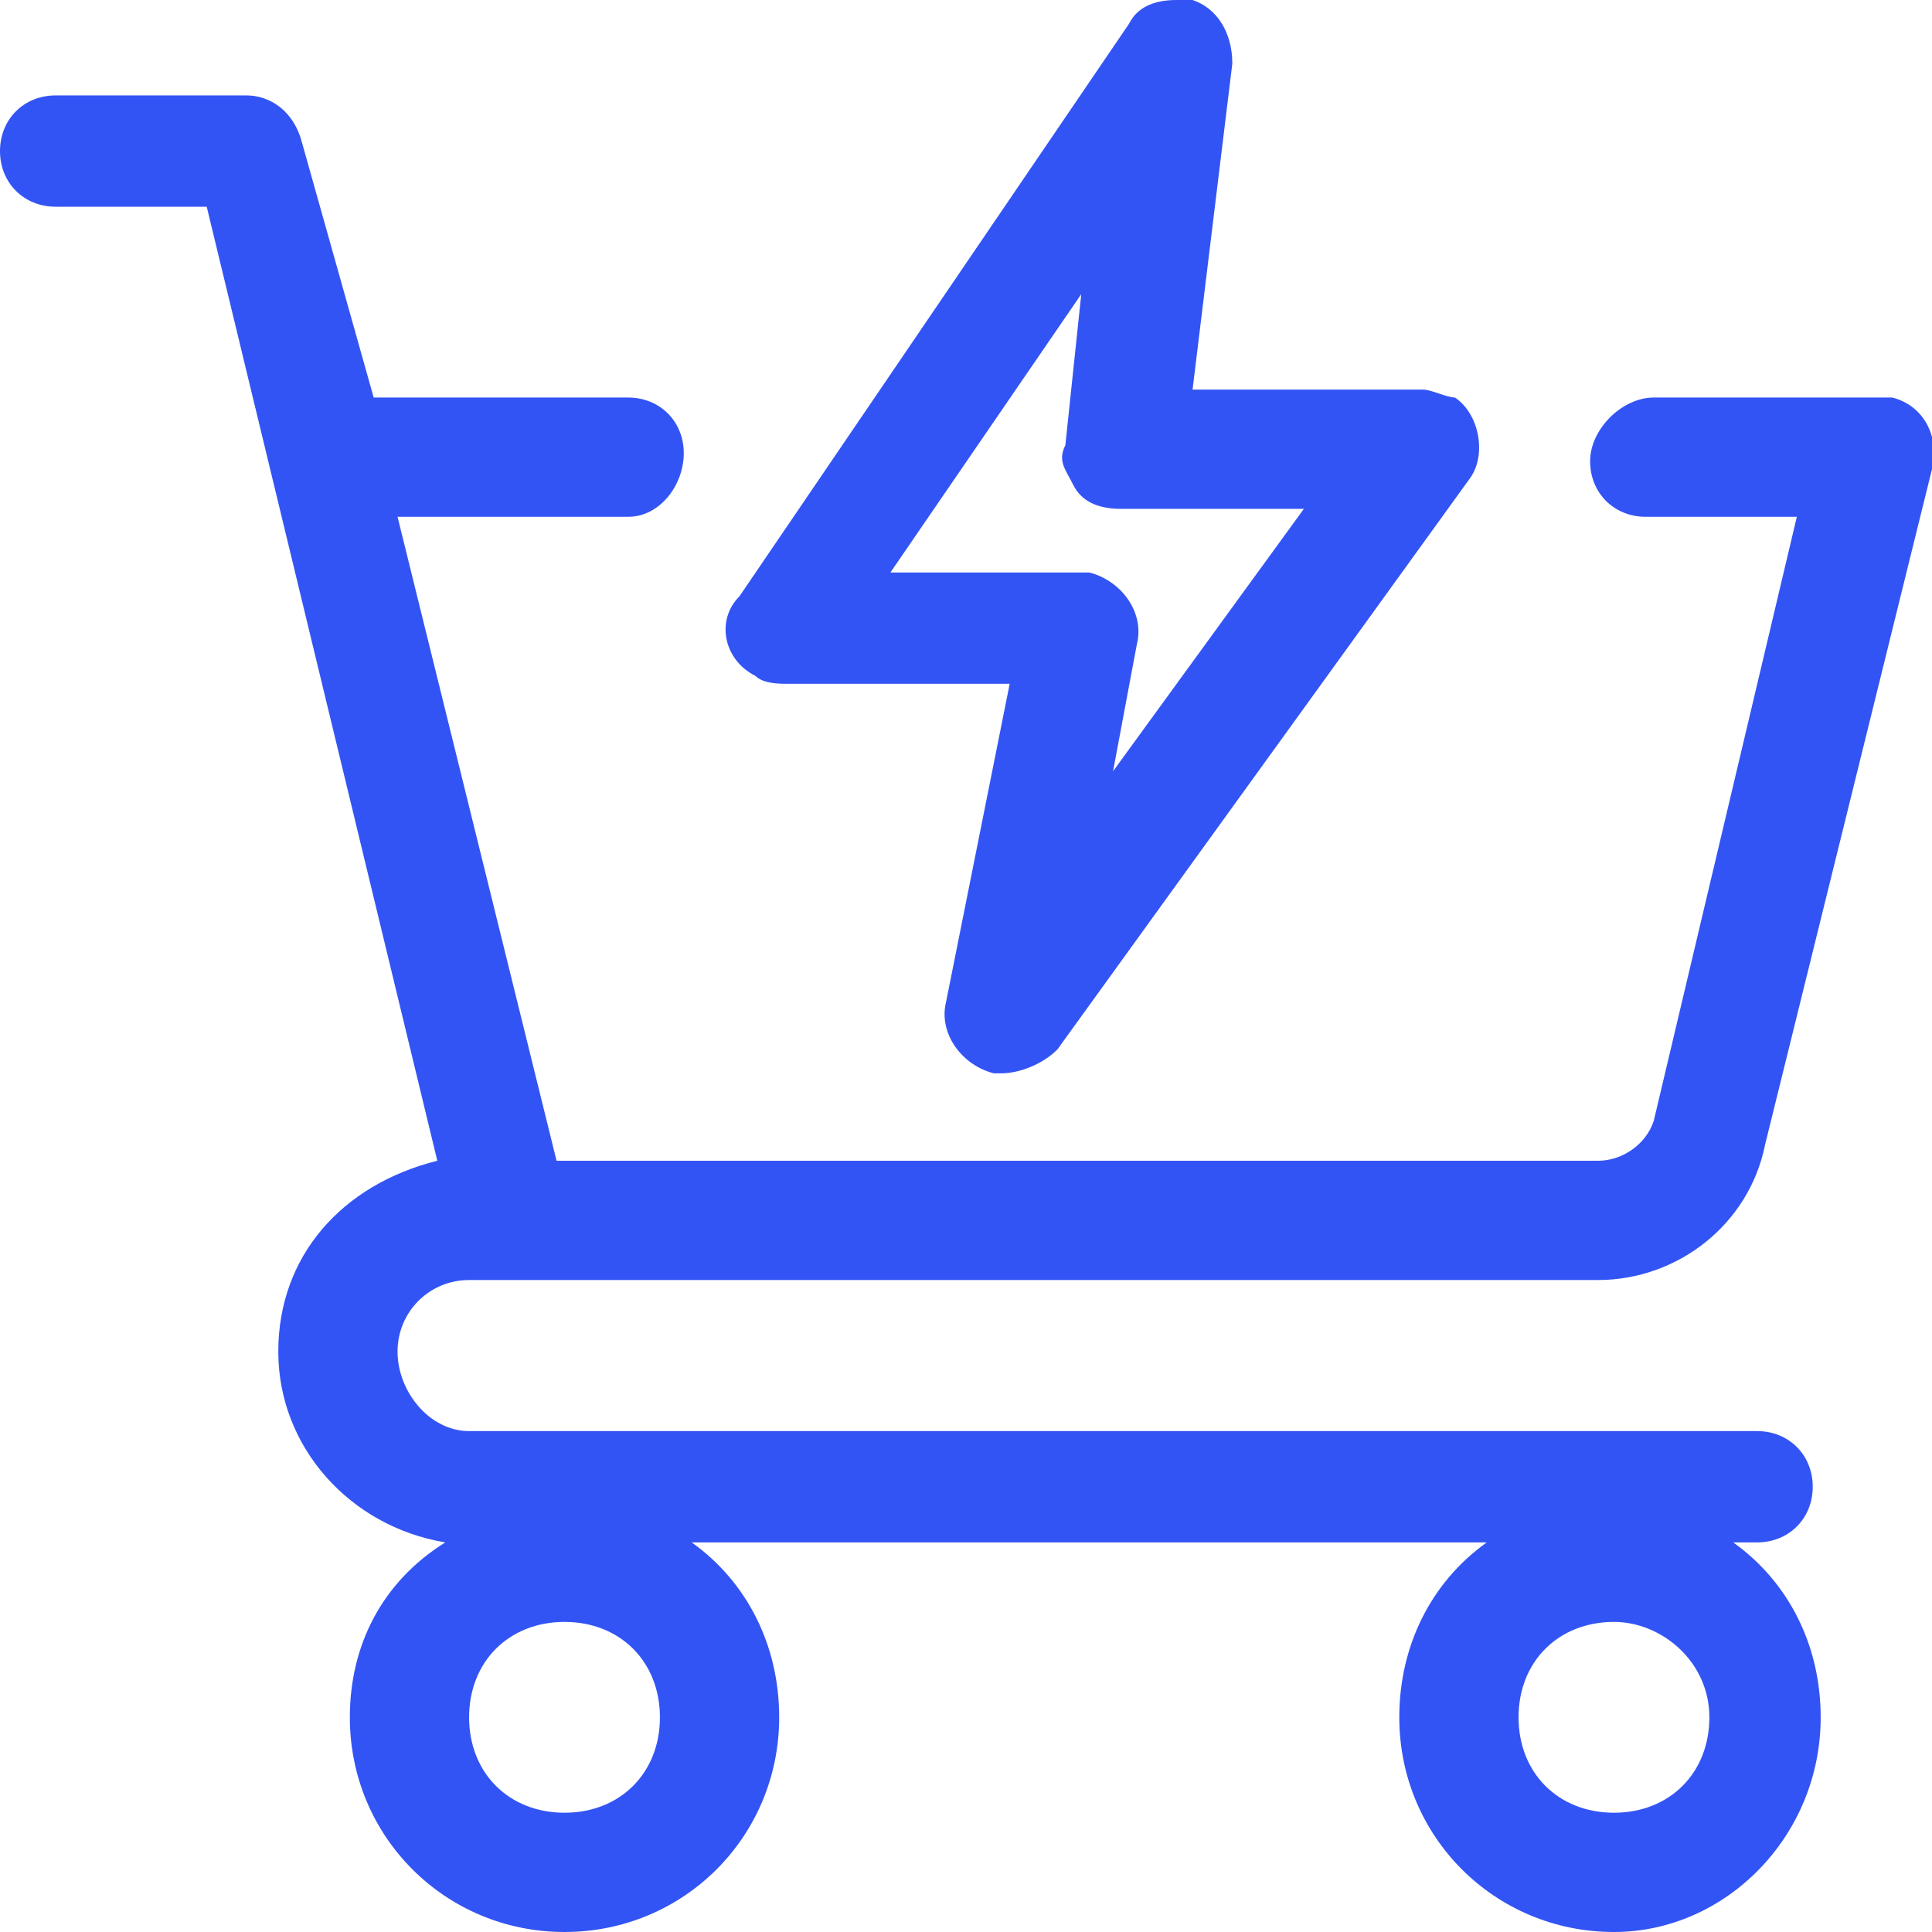 <svg width="26" height="26" viewBox="0 0 26 26" fill="none" xmlns="http://www.w3.org/2000/svg">
<g clip-path="url(#clip0_106_151)">
<path d="M21.72 26C20.115 26 18.831 24.716 18.831 23.111C18.831 22.148 19.259 21.292 20.008 20.757H9.309C10.058 21.292 10.486 22.148 10.486 23.111C10.486 24.716 9.202 26 7.597 26C5.992 26 4.708 24.716 4.708 23.111C4.708 22.148 5.136 21.292 5.992 20.757C4.708 20.543 3.745 19.473 3.745 18.189C3.745 16.905 4.601 15.942 5.885 15.621L2.782 2.782H0.749C0.321 2.782 0 2.461 0 2.033C0 1.605 0.321 1.284 0.749 1.284H3.317C3.638 1.284 3.959 1.498 4.066 1.926L5.029 5.35H8.453C8.881 5.35 9.202 5.671 9.202 6.099C9.202 6.527 8.881 6.955 8.453 6.955H5.35L7.49 15.621H21.506C21.827 15.621 22.148 15.407 22.255 15.086L24.181 6.955H22.148C21.72 6.955 21.399 6.634 21.399 6.206C21.399 5.778 21.827 5.35 22.255 5.35H25.251C25.358 5.35 25.358 5.35 25.465 5.35C25.893 5.457 26.107 5.885 26 6.313L23.753 15.407C23.539 16.477 22.576 17.226 21.506 17.226H6.313C5.778 17.226 5.35 17.654 5.35 18.189C5.35 18.724 5.778 19.259 6.313 19.259H23.646C24.074 19.259 24.395 19.58 24.395 20.008C24.395 20.436 24.074 20.757 23.646 20.757H23.325C24.074 21.292 24.502 22.148 24.502 23.111C24.502 24.716 23.218 26 21.72 26ZM21.72 21.827C20.971 21.827 20.436 22.362 20.436 23.111C20.436 23.86 20.971 24.395 21.72 24.395C22.469 24.395 23.004 23.86 23.004 23.111C23.004 22.362 22.362 21.827 21.72 21.827ZM7.597 21.827C6.848 21.827 6.313 22.362 6.313 23.111C6.313 23.86 6.848 24.395 7.597 24.395C8.346 24.395 8.881 23.86 8.881 23.111C8.881 22.362 8.346 21.827 7.597 21.827ZM13.482 14.444H13.374C12.947 14.337 12.626 13.909 12.732 13.482L13.588 9.202H10.593C10.486 9.202 10.272 9.202 10.165 9.095C9.737 8.881 9.63 8.346 9.951 8.025L15.193 0.321C15.3 0.107 15.514 0 15.835 0C15.942 0 16.049 0 16.049 0C16.37 0.107 16.584 0.428 16.584 0.856L16.049 5.243H19.152C19.259 5.243 19.473 5.35 19.58 5.35C19.901 5.564 20.008 6.099 19.794 6.42L14.23 14.123C14.017 14.337 13.695 14.444 13.482 14.444ZM14.551 7.704H14.658C15.086 7.811 15.407 8.239 15.3 8.667L14.979 10.379L17.547 6.848H15.086C14.765 6.848 14.551 6.741 14.444 6.527C14.337 6.313 14.23 6.206 14.337 5.992L14.551 3.959L11.983 7.704H14.551Z" fill="#3354F4"/>
</g>
<defs>
<clipPath id="clip0_106_151">
<rect width="26" height="26" fill="white"/>
</clipPath>
</defs>
</svg>
